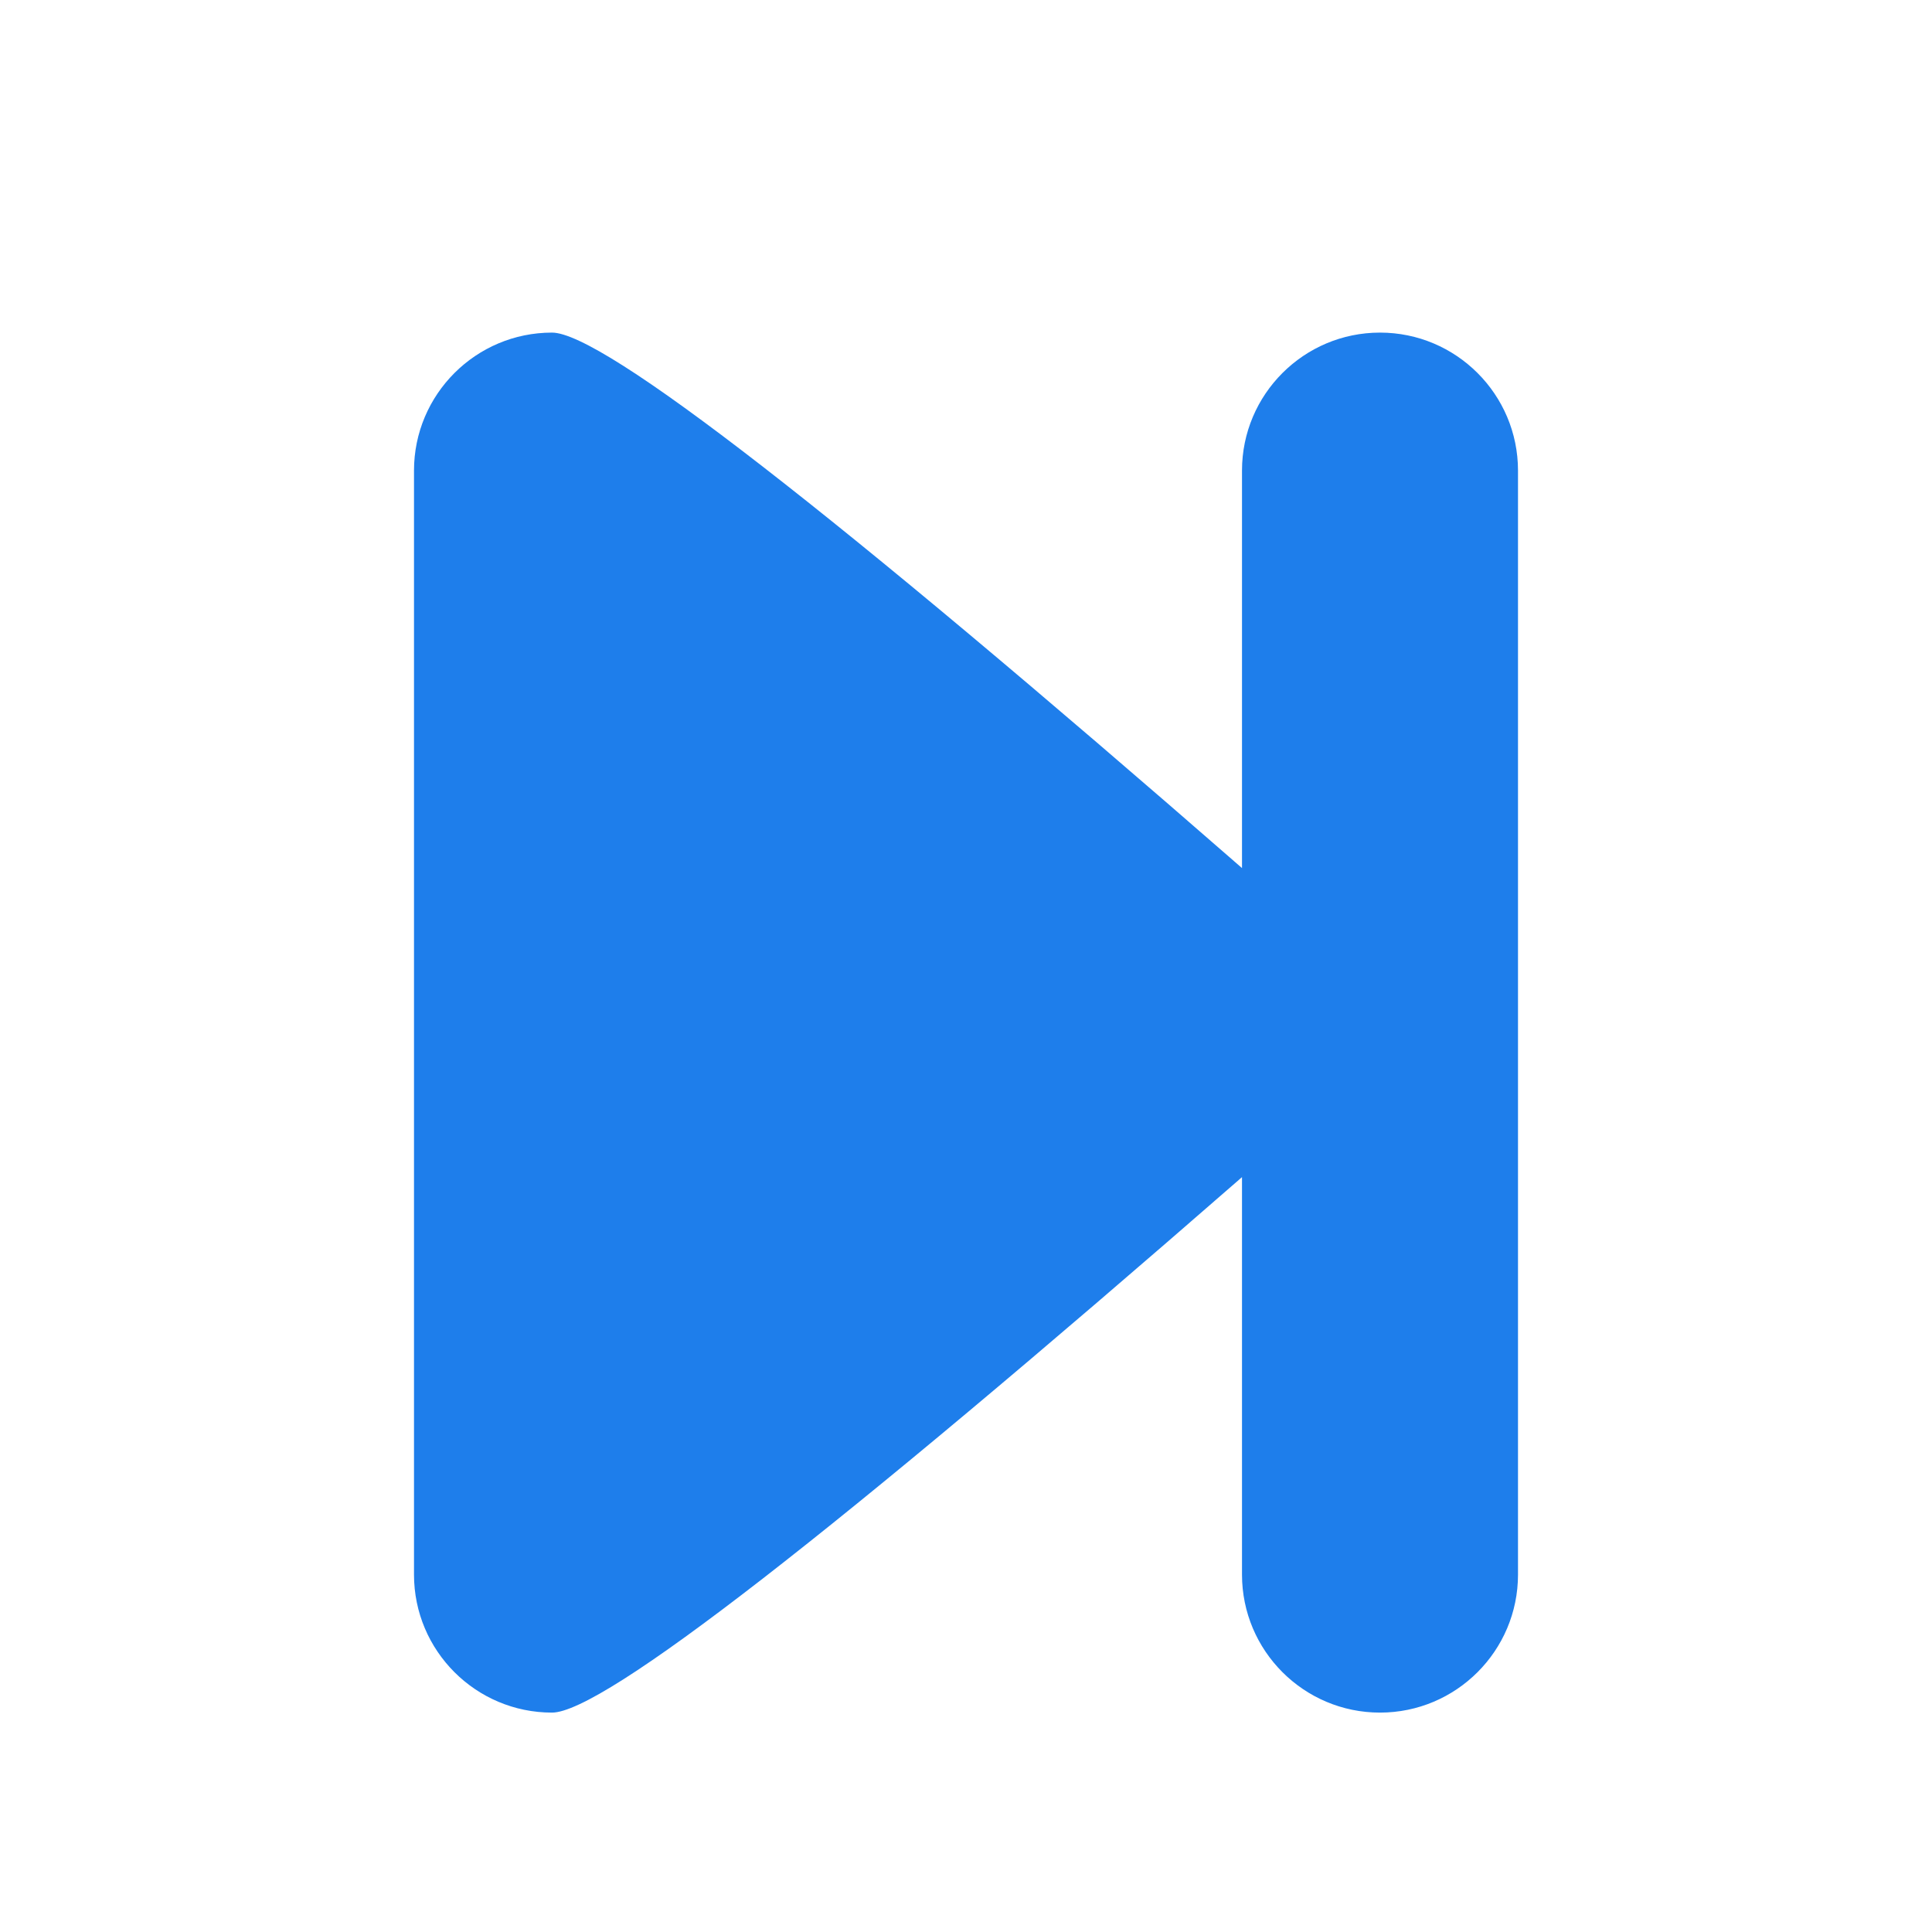 <?xml version="1.0" encoding="UTF-8" standalone="no"?><!-- Generator: Gravit.io --><svg xmlns="http://www.w3.org/2000/svg" xmlns:xlink="http://www.w3.org/1999/xlink" style="isolation:isolate" viewBox="0 0 256 256" width="256pt" height="256pt"><defs><clipPath id="_clipPath_H2iOzzyPiGYKm6R7sTF4qU8JvoT5DvWz"><rect width="256" height="256"/></clipPath></defs><g clip-path="url(#_clipPath_H2iOzzyPiGYKm6R7sTF4qU8JvoT5DvWz)"><path d=" M 164.571 155.976 Q 83.235 226.929 73.143 226.929 Q 63.051 226.929 73.143 226.929 C 63.051 226.929 54.857 218.735 54.857 208.643 L 54.857 165.976 L 54.857 105.024 L 54.857 62.357 C 54.857 52.265 63.051 44.071 73.143 44.071 Q 83.235 44.071 73.143 44.071 Q 83.235 44.071 164.571 115.024 L 164.571 62.357 C 164.571 52.265 172.765 44.071 182.857 44.071 L 182.857 44.071 C 192.949 44.071 201.143 52.265 201.143 62.357 L 201.143 208.643 C 201.143 218.735 192.949 226.929 182.857 226.929 L 182.857 226.929 C 172.765 226.929 164.571 218.735 164.571 208.643 L 164.571 155.976 Z " fill="rgb(30,126,235)"/></g></svg>